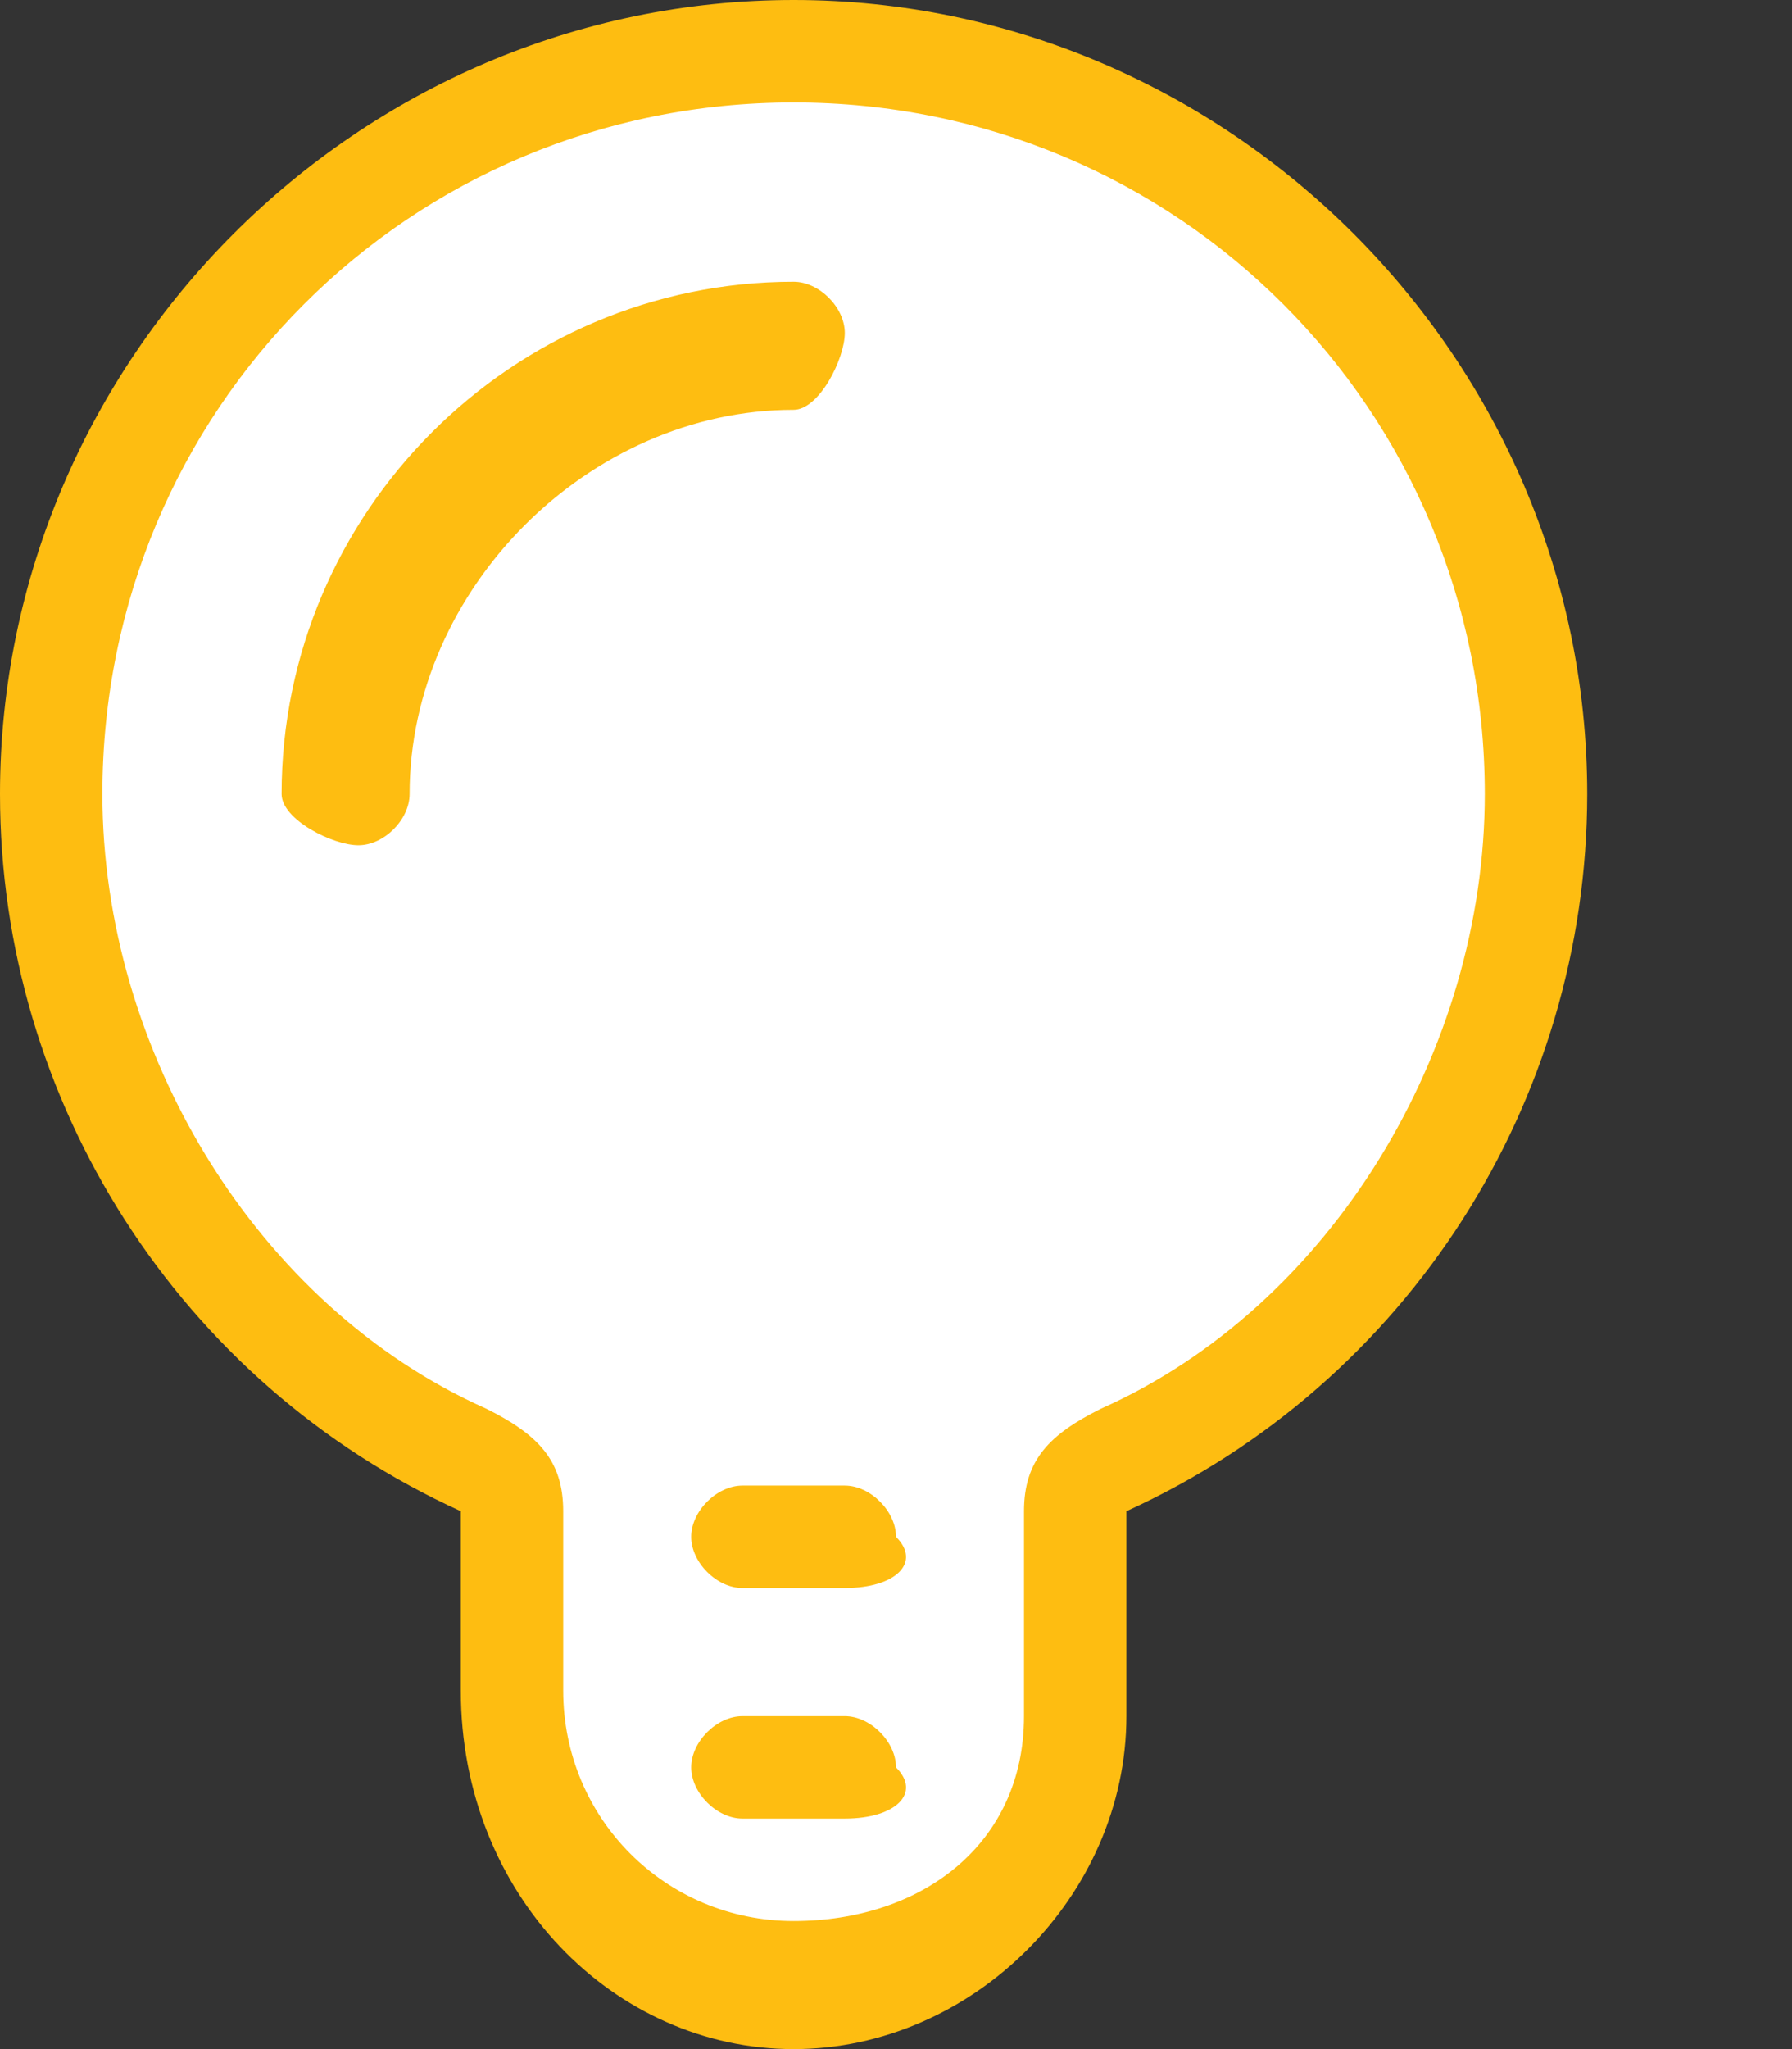 <?xml version="1.0" encoding="utf-8"?>
<!-- Generator: Adobe Illustrator 19.1.0, SVG Export Plug-In . SVG Version: 6.00 Build 0)  -->
<!DOCTYPE svg PUBLIC "-//W3C//DTD SVG 1.1//EN" "http://www.w3.org/Graphics/SVG/1.1/DTD/svg11.dtd">
<svg version="1.1" id="Layer_1" xmlns="http://www.w3.org/2000/svg" xmlns:xlink="http://www.w3.org/1999/xlink" x="0px" y="0px"
	 viewBox="0 0 7 8" enable-background="new 0 0 7 8" xml:space="preserve">
<rect x="0" y="0" width="7" height="8" fill="#333333" stroke="none"/>
<path fill="#FEBD11" d="M3.1,0C1.4,0,0,1.4,0,3.1c0,1.2,0.7,2.3,1.8,2.8v0.7C1.8,7.4,2.4,8,3.1,8s1.3-0.6,1.3-1.3V5.9
	c1.1-0.5,1.8-1.6,1.8-2.8C6.2,1.4,4.8,0,3.1,0L3.1,0z"/>
<path fill="#FFFFFF" d="M3.1,0.4c-1.5,0-2.7,1.2-2.7,2.7c0,1,0.6,2,1.5,2.4c0.2,0.1,0.3,0.2,0.3,0.4v0.7c0,0.5,0.4,0.9,0.9,0.9
	S4,7.2,4,6.7V5.9c0-0.2,0.1-0.3,0.3-0.4c0.9-0.4,1.5-1.4,1.5-2.4C5.8,1.6,4.6,0.4,3.1,0.4z M1.6,3.1c0,0.1-0.1,0.2-0.2,0.2
	S1.1,3.2,1.1,3.1c0-1.1,0.9-2,2-2c0.1,0,0.2,0.1,0.2,0.2S3.2,1.6,3.1,1.6C2.3,1.6,1.6,2.3,1.6,3.1z M3.3,7.1H2.9
	C2.8,7.1,2.7,7,2.7,6.9c0-0.1,0.1-0.2,0.2-0.2h0.4c0.1,0,0.2,0.1,0.2,0.2C3.6,7,3.5,7.1,3.3,7.1z M3.3,6.2H2.9
	C2.8,6.2,2.7,6.1,2.7,6c0-0.1,0.1-0.2,0.2-0.2h0.4c0.1,0,0.2,0.1,0.2,0.2C3.6,6.1,3.5,6.2,3.3,6.2z"/>
</svg>
